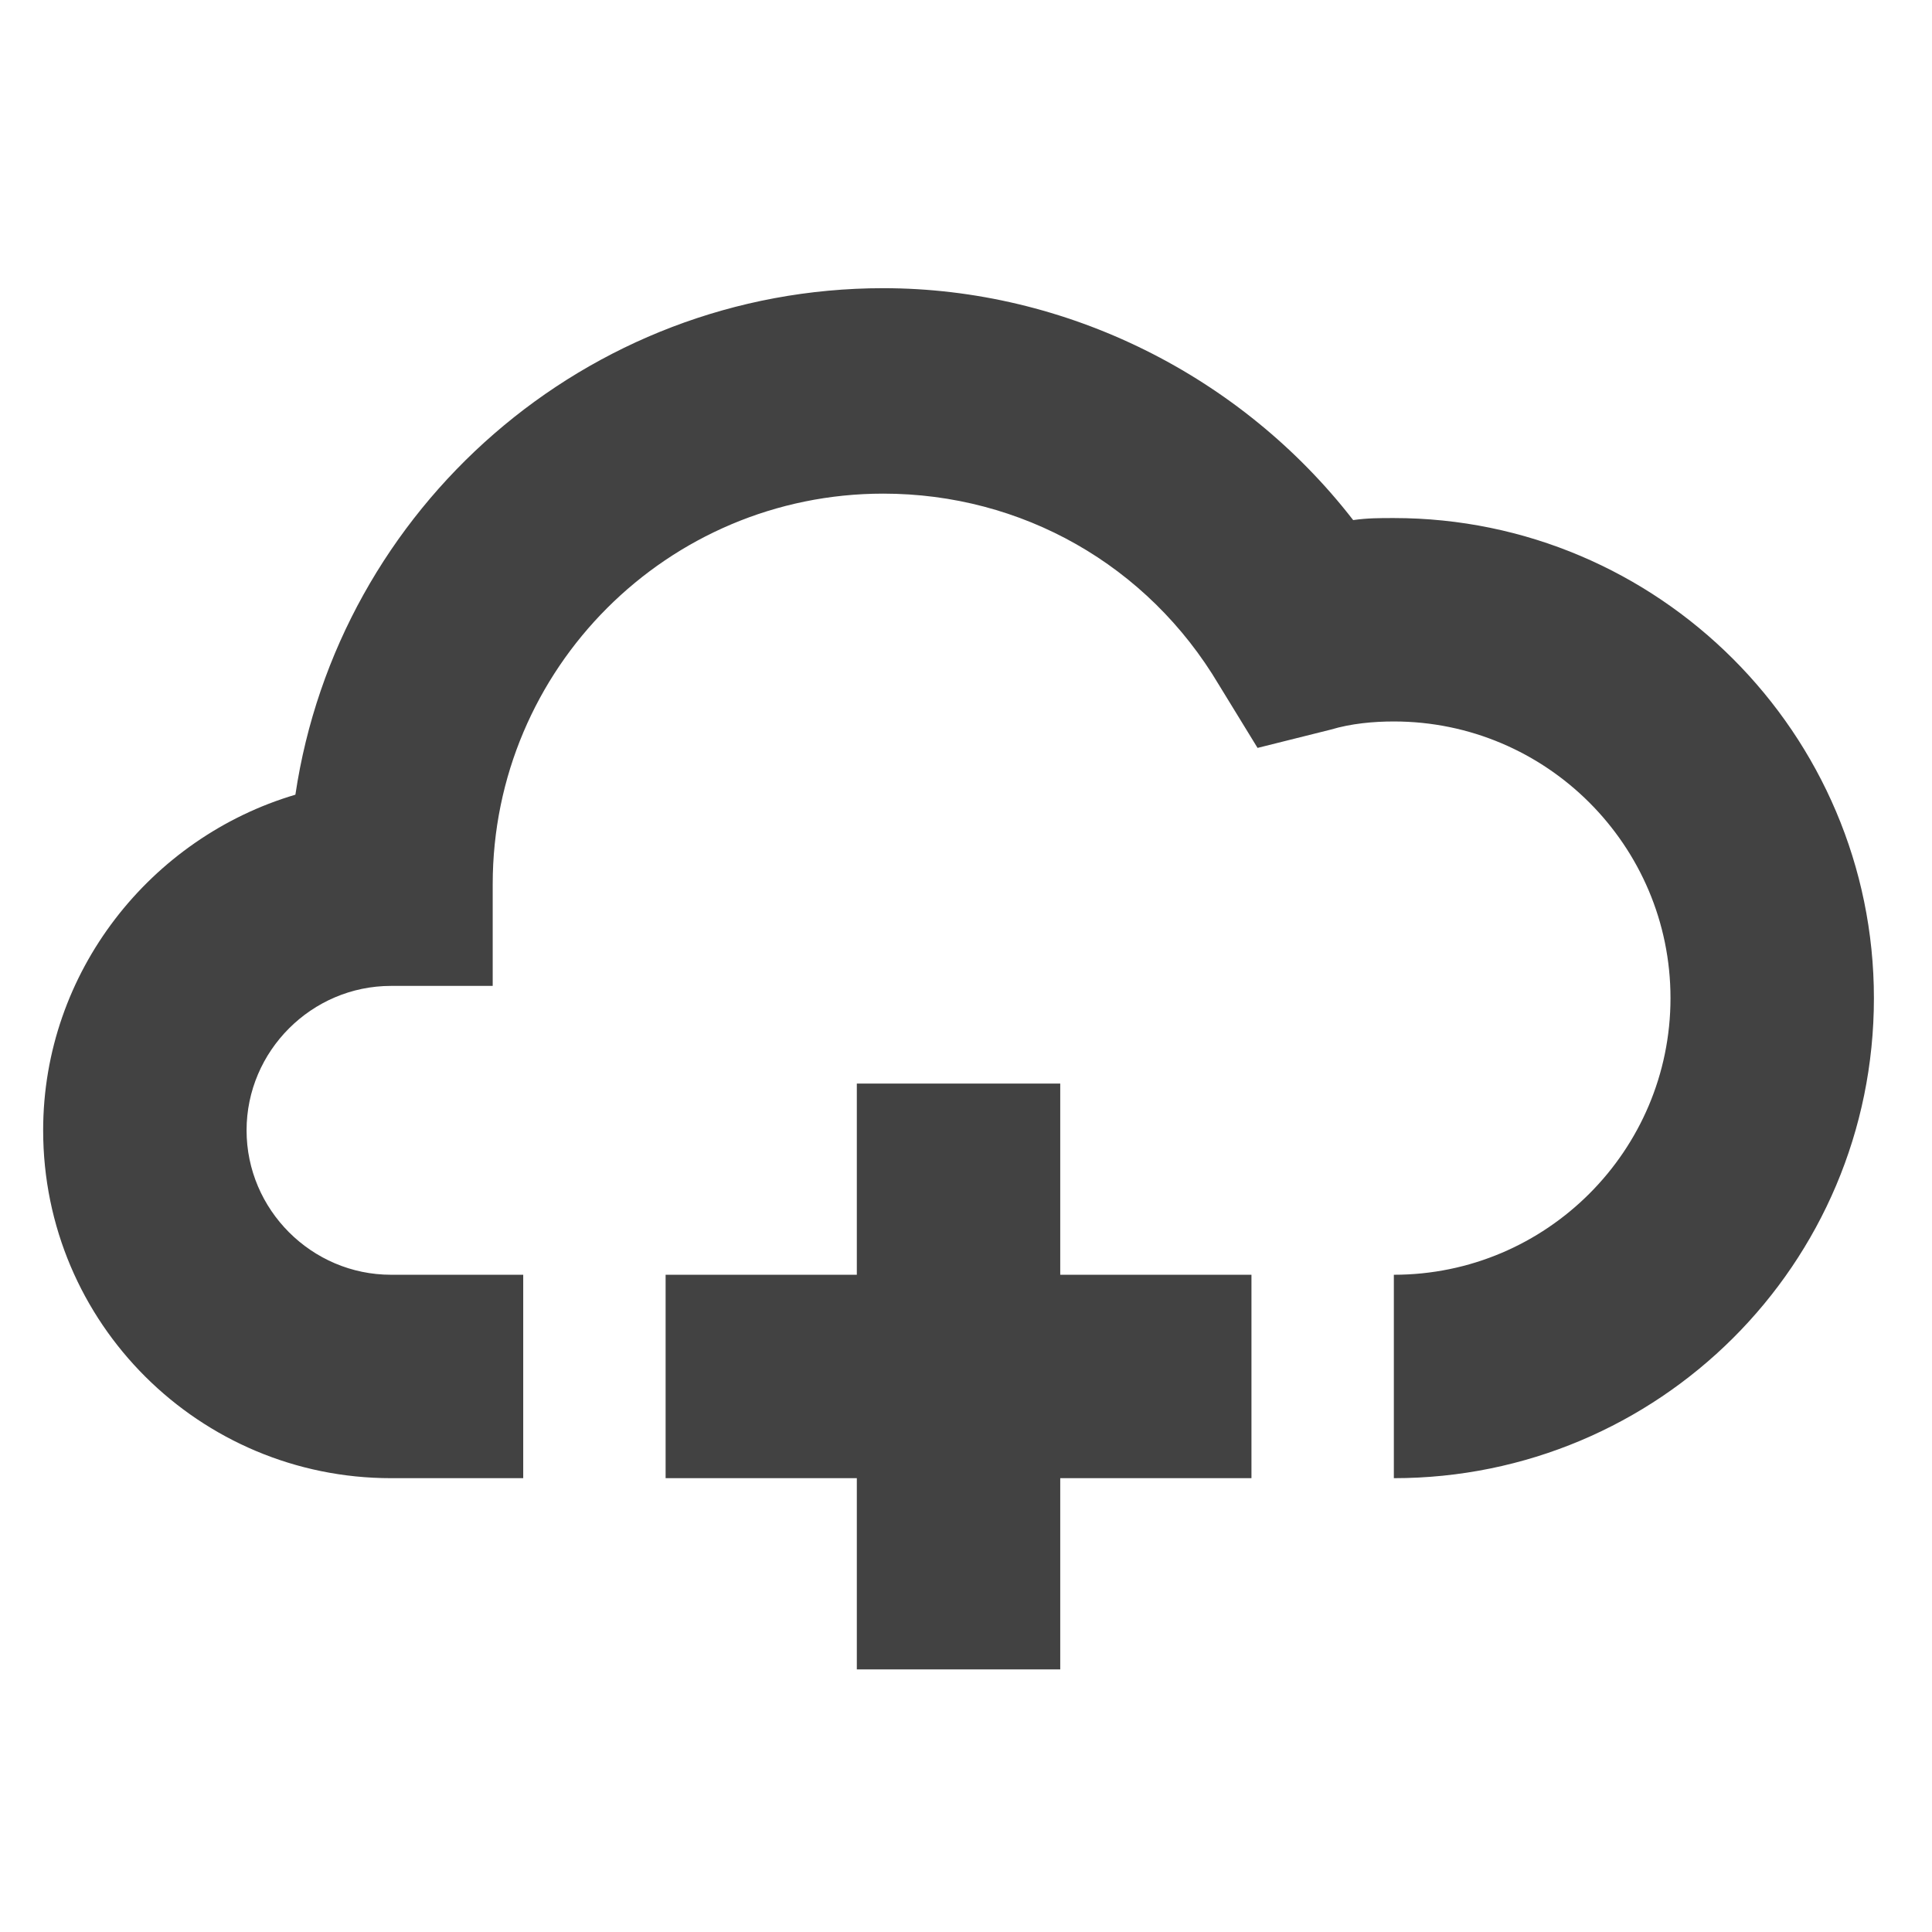 <?xml version="1.0" encoding="utf-8"?>
<!-- Generator: Adobe Illustrator 24.1.1, SVG Export Plug-In . SVG Version: 6.00 Build 0)  -->
<svg version="1.1"
	 id="SvgjsSvg13861" inkscape:version="0.92.0 r15299" sodipodi:docname="icon_white.svg" xmlns:cc="http://creativecommons.org/ns#" xmlns:dc="http://purl.org/dc/elements/1.1/" xmlns:inkscape="http://www.inkscape.org/namespaces/inkscape" xmlns:rdf="http://www.w3.org/1999/02/22-rdf-syntax-ns#" xmlns:sodipodi="http://sodipodi.sourceforge.net/DTD/sodipodi-0.dtd" xmlns:svg="http://www.w3.org/2000/svg"
	 xmlns="http://www.w3.org/2000/svg" xmlns:xlink="http://www.w3.org/1999/xlink" x="0px" y="0px" viewBox="0 0 1000 1000"
	 style="enable-background:new 0 0 1000 1000;" xml:space="preserve">
<style type="text/css">
	.st0{fill:#424242;}
</style>
<sodipodi:namedview  bordercolor="#666666" borderopacity="1" fit-margin-bottom="0" fit-margin-left="0" fit-margin-right="0" fit-margin-top="0" gridtolerance="10" guidetolerance="10" id="namedview16" inkscape:current-layer="SvgjsG6639" inkscape:cx="419.78516" inkscape:cy="599.80876" inkscape:pagecheckerboard="true" inkscape:pageopacity="0" inkscape:pageshadow="2" inkscape:window-height="1017" inkscape:window-maximized="1" inkscape:window-width="1920" inkscape:window-x="-8" inkscape:window-y="-8" inkscape:zoom="0.50547086" objecttolerance="10" pagecolor="#ffffff" showgrid="false">
	</sodipodi:namedview>
<g id="SvgjsG13863" transform="matrix(34.4,0,0,34.4,0,283.814)">
	<g id="SvgjsG6639" transform="scale(0.216)">
		<g id="SvgjsG6640" transform="matrix(1.417,0,0,1.417,-4.079,-37.251)">
			<path id="path4" inkscape:connector-curvature="0" class="st0" d="M64.4,62H55v-9.4H45V62h-9.4v10H45v9.4h10V72h9.4V62z"/>
			<path id="path6" inkscape:connector-curvature="0" class="st0" d="M71.4,72V62C78.9,62,85,55.9,85,48.4c0-7.5-6.1-13.6-13.6-13.6
				c-1,0-2.1,0.1-3.1,0.4l-3.6,0.9L62.8,33c-3.5-5.9-9.7-9.4-16.5-9.4c-10.6,0-19.2,8.6-19.2,19.2v5h-5c-3.9,0-7.1,3.2-7.1,7.1
				c0,3.9,3.2,7.1,7.1,7.1h6.5v10h-6.5C12.7,72,5,64.4,5,54.9c0-7.8,5.3-14.4,12.4-16.5c2.1-14.1,14.3-24.9,28.9-24.9
				c9,0,17.6,4.3,23.1,11.4c0.7-0.1,1.3-0.1,2-0.1c13,0,23.6,10.6,23.6,23.6C95,61.5,84.4,72,71.4,72z"/>
		</g>
	</g>
</g>
</svg>
